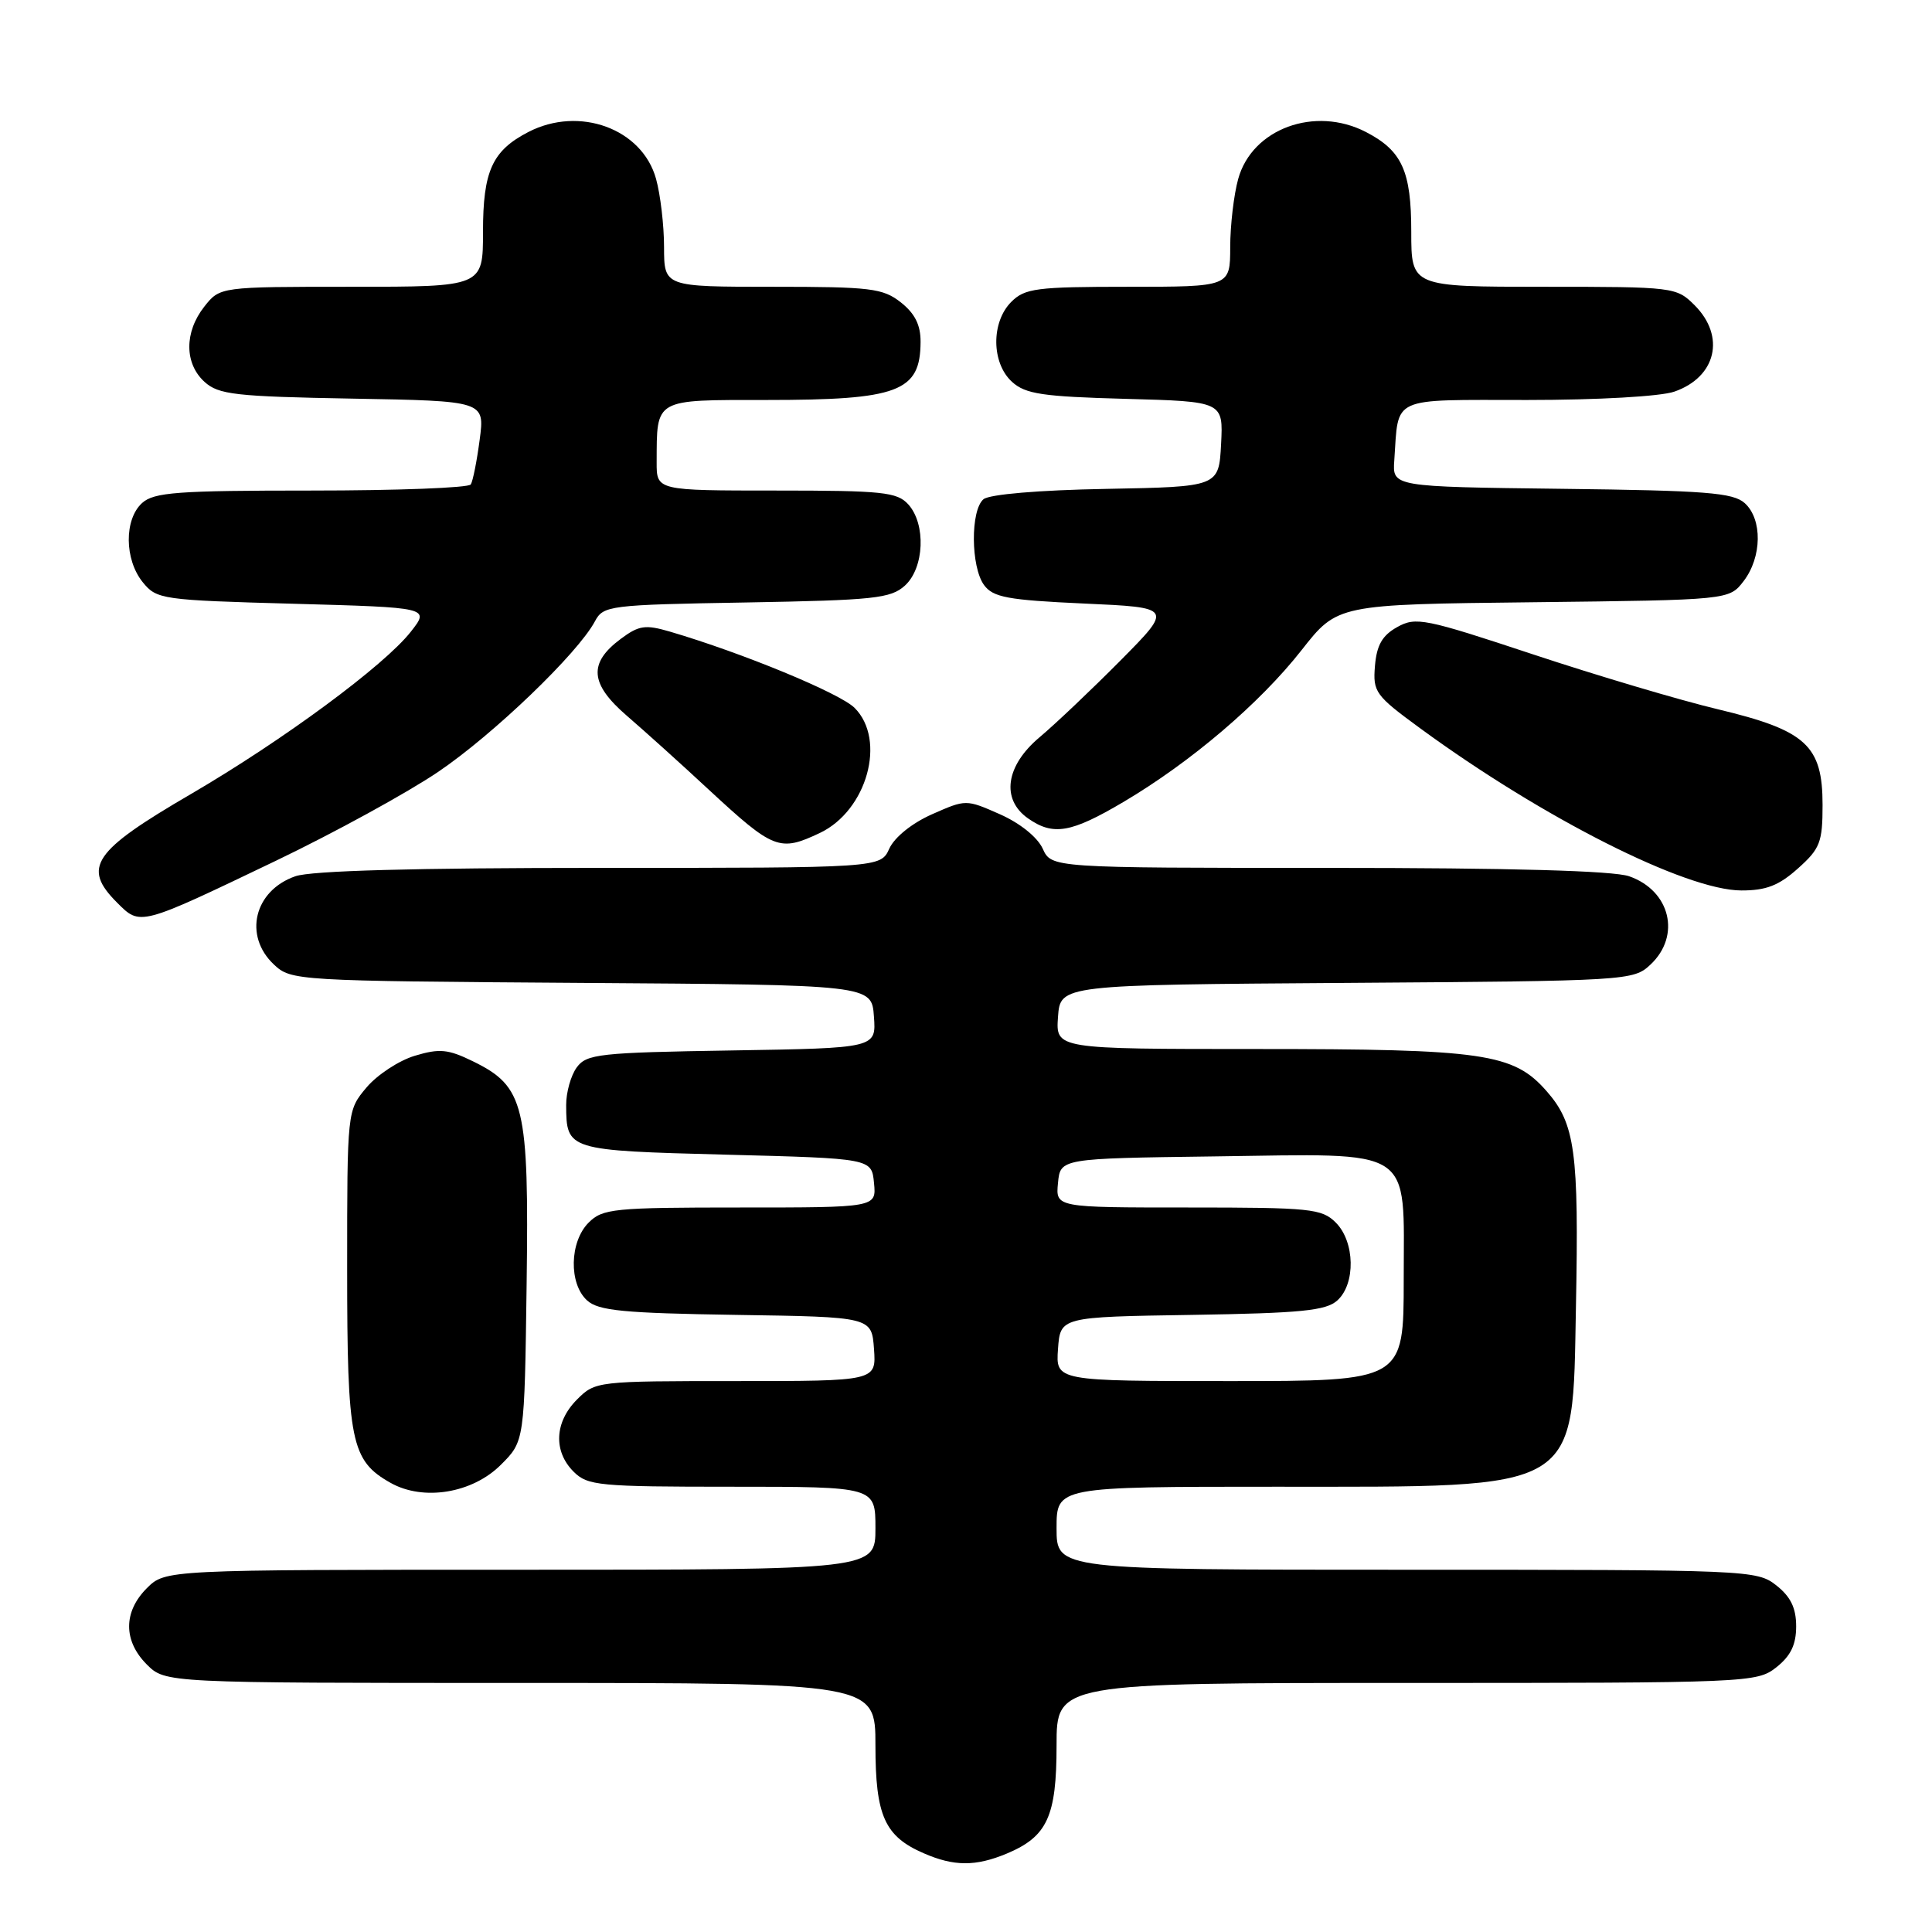 <?xml version="1.0" encoding="UTF-8" standalone="no"?>
<!DOCTYPE svg PUBLIC "-//W3C//DTD SVG 1.1//EN" "http://www.w3.org/Graphics/SVG/1.1/DTD/svg11.dtd" >
<svg xmlns="http://www.w3.org/2000/svg" xmlns:xlink="http://www.w3.org/1999/xlink" version="1.1" viewBox="0 0 256 256">
 <g >
 <path fill="currentColor"
d=" M 133.40 245.61 C 138.77 243.36 140.00 240.70 140.00 231.28 C 140.00 223.00 140.00 223.00 186.37 223.00 C 231.76 223.00 232.79 222.96 235.37 220.93 C 237.28 219.42 238.00 217.93 238.00 215.50 C 238.00 213.07 237.28 211.58 235.37 210.07 C 232.79 208.04 231.76 208.00 186.37 208.00 C 140.00 208.00 140.00 208.00 140.00 202.50 C 140.00 197.00 140.00 197.00 169.03 197.00 C 209.80 197.00 208.34 197.87 208.82 173.15 C 209.22 152.59 208.72 148.89 204.93 144.58 C 200.54 139.57 196.62 139.00 166.50 139.00 C 139.89 139.00 139.89 139.00 140.19 134.75 C 140.50 130.50 140.50 130.50 178.45 130.24 C 215.79 129.98 216.43 129.94 218.70 127.81 C 222.77 123.99 221.33 118.01 215.87 116.11 C 213.78 115.38 200.22 115.00 176.01 115.00 C 139.32 115.00 139.32 115.00 138.16 112.44 C 137.46 110.93 135.16 109.07 132.49 107.89 C 128.01 105.91 127.99 105.91 123.51 107.89 C 120.84 109.07 118.54 110.93 117.84 112.44 C 116.68 115.00 116.68 115.00 79.49 115.00 C 54.91 115.00 41.22 115.37 39.13 116.11 C 33.67 118.01 32.23 123.99 36.30 127.81 C 38.57 129.94 39.20 129.98 77.05 130.24 C 115.50 130.50 115.50 130.50 115.80 134.69 C 116.11 138.88 116.11 138.88 96.97 139.19 C 79.38 139.47 77.72 139.66 76.42 141.44 C 75.64 142.51 75.01 144.76 75.02 146.44 C 75.05 152.42 75.16 152.45 96.21 153.00 C 115.50 153.50 115.50 153.50 115.81 156.75 C 116.13 160.00 116.13 160.00 98.06 160.00 C 81.33 160.00 79.85 160.15 78.00 162.00 C 75.46 164.54 75.35 170.11 77.80 172.32 C 79.30 173.68 82.62 174.00 97.55 174.23 C 115.50 174.50 115.50 174.50 115.81 178.75 C 116.11 183.00 116.11 183.00 97.51 183.00 C 79.09 183.00 78.88 183.02 76.45 185.45 C 73.48 188.43 73.30 192.30 76.00 195.00 C 77.86 196.86 79.33 197.00 97.00 197.00 C 116.00 197.00 116.00 197.00 116.00 202.50 C 116.00 208.00 116.00 208.00 68.95 208.00 C 21.91 208.00 21.91 208.00 19.45 210.45 C 16.33 213.58 16.33 217.42 19.45 220.55 C 21.91 223.00 21.91 223.00 68.95 223.00 C 116.00 223.00 116.00 223.00 116.00 231.28 C 116.00 240.59 117.22 243.32 122.38 245.56 C 126.41 247.32 129.27 247.33 133.40 245.61 Z  M 66.37 194.09 C 69.50 190.97 69.50 190.97 69.78 170.23 C 70.10 146.42 69.51 143.97 62.65 140.62 C 59.38 139.02 58.23 138.91 54.98 139.89 C 52.87 140.52 49.99 142.41 48.57 144.09 C 46.00 147.15 46.00 147.15 46.00 168.13 C 46.00 191.06 46.50 193.53 51.76 196.49 C 56.10 198.93 62.59 197.87 66.37 194.09 Z  M 36.57 114.05 C 44.30 110.34 53.98 105.04 58.07 102.27 C 65.38 97.32 76.56 86.58 78.83 82.33 C 79.94 80.24 80.68 80.14 98.89 79.83 C 115.80 79.53 118.02 79.30 119.90 77.60 C 122.48 75.26 122.72 69.45 120.35 66.83 C 118.87 65.20 116.93 65.00 102.85 65.00 C 87.00 65.00 87.00 65.00 87.01 61.25 C 87.04 52.75 86.60 53.00 101.55 53.00 C 119.04 53.00 121.95 51.91 121.98 45.32 C 122.00 43.07 121.23 41.54 119.37 40.07 C 116.98 38.19 115.38 38.00 102.37 38.00 C 88.00 38.00 88.00 38.00 87.99 32.75 C 87.99 29.86 87.51 25.79 86.93 23.70 C 85.09 17.05 76.77 14.00 70.01 17.49 C 65.22 19.97 64.00 22.66 64.00 30.72 C 64.00 38.00 64.00 38.00 46.57 38.00 C 29.15 38.00 29.15 38.00 27.07 40.63 C 24.41 44.01 24.43 48.17 27.10 50.60 C 28.97 52.29 31.16 52.54 46.72 52.82 C 64.24 53.13 64.24 53.13 63.56 58.26 C 63.19 61.08 62.66 63.75 62.38 64.19 C 62.11 64.64 52.61 65.00 41.27 65.00 C 23.49 65.00 20.41 65.23 18.83 66.65 C 16.44 68.82 16.48 74.13 18.91 77.14 C 20.76 79.42 21.39 79.52 38.88 80.00 C 56.95 80.50 56.95 80.50 54.44 83.70 C 50.92 88.19 37.52 98.08 25.29 105.22 C 12.30 112.79 10.85 114.94 15.52 119.61 C 18.61 122.70 18.42 122.75 36.57 114.05 Z  M 238.23 115.08 C 241.17 112.46 241.50 111.61 241.50 106.66 C 241.50 98.77 239.32 96.78 227.66 93.99 C 222.62 92.79 211.59 89.51 203.14 86.71 C 188.79 81.95 187.61 81.71 185.14 83.09 C 183.16 84.19 182.42 85.48 182.19 88.23 C 181.90 91.69 182.23 92.15 188.19 96.51 C 204.48 108.43 223.38 117.97 230.73 117.99 C 234.01 118.00 235.71 117.34 238.23 115.08 Z  M 108.64 110.37 C 114.89 107.40 117.48 98.04 113.24 93.80 C 111.29 91.85 98.39 86.52 88.76 83.69 C 85.51 82.74 84.66 82.86 82.26 84.65 C 77.94 87.86 78.15 90.61 83.07 94.85 C 85.40 96.86 90.28 101.25 93.90 104.62 C 102.52 112.60 103.29 112.90 108.64 110.37 Z  M 148.87 106.26 C 157.81 100.97 166.93 93.20 172.47 86.14 C 177.22 80.09 177.22 80.09 203.17 79.80 C 229.12 79.50 229.12 79.50 231.04 77.00 C 233.47 73.83 233.55 68.81 231.19 66.67 C 229.65 65.28 226.06 65.00 206.94 64.77 C 184.50 64.50 184.50 64.50 184.75 61.00 C 185.35 52.41 184.04 53.00 202.37 53.00 C 211.71 53.00 220.06 52.53 221.87 51.89 C 227.41 49.96 228.67 44.58 224.55 40.45 C 222.13 38.04 221.84 38.00 204.55 38.00 C 187.00 38.00 187.00 38.00 187.00 30.72 C 187.00 22.66 185.78 19.97 180.99 17.49 C 174.23 14.00 165.91 17.05 164.07 23.70 C 163.49 25.79 163.01 29.86 163.01 32.75 C 163.00 38.00 163.00 38.00 149.50 38.00 C 137.33 38.00 135.80 38.20 134.00 40.00 C 131.31 42.69 131.36 48.11 134.10 50.60 C 135.89 52.22 138.14 52.55 149.15 52.85 C 162.09 53.20 162.09 53.20 161.80 58.85 C 161.50 64.50 161.50 64.50 146.57 64.78 C 137.64 64.94 131.11 65.50 130.32 66.15 C 128.58 67.60 128.63 75.11 130.39 77.52 C 131.59 79.15 133.51 79.51 143.61 79.97 C 155.42 80.50 155.42 80.50 148.46 87.53 C 144.63 91.39 139.81 95.96 137.75 97.69 C 133.25 101.46 132.62 105.92 136.22 108.44 C 139.56 110.78 141.92 110.37 148.87 106.26 Z  M 140.19 178.75 C 140.50 174.50 140.50 174.50 157.95 174.23 C 172.41 174.00 175.70 173.67 177.20 172.32 C 179.65 170.11 179.54 164.54 177.00 162.00 C 175.15 160.15 173.67 160.00 157.44 160.00 C 139.87 160.00 139.87 160.00 140.19 156.75 C 140.50 153.50 140.50 153.50 160.89 153.23 C 187.71 152.87 186.00 151.76 186.00 169.52 C 186.00 183.00 186.00 183.00 162.94 183.00 C 139.89 183.00 139.89 183.00 140.19 178.75 Z "/>
</g>
</svg>